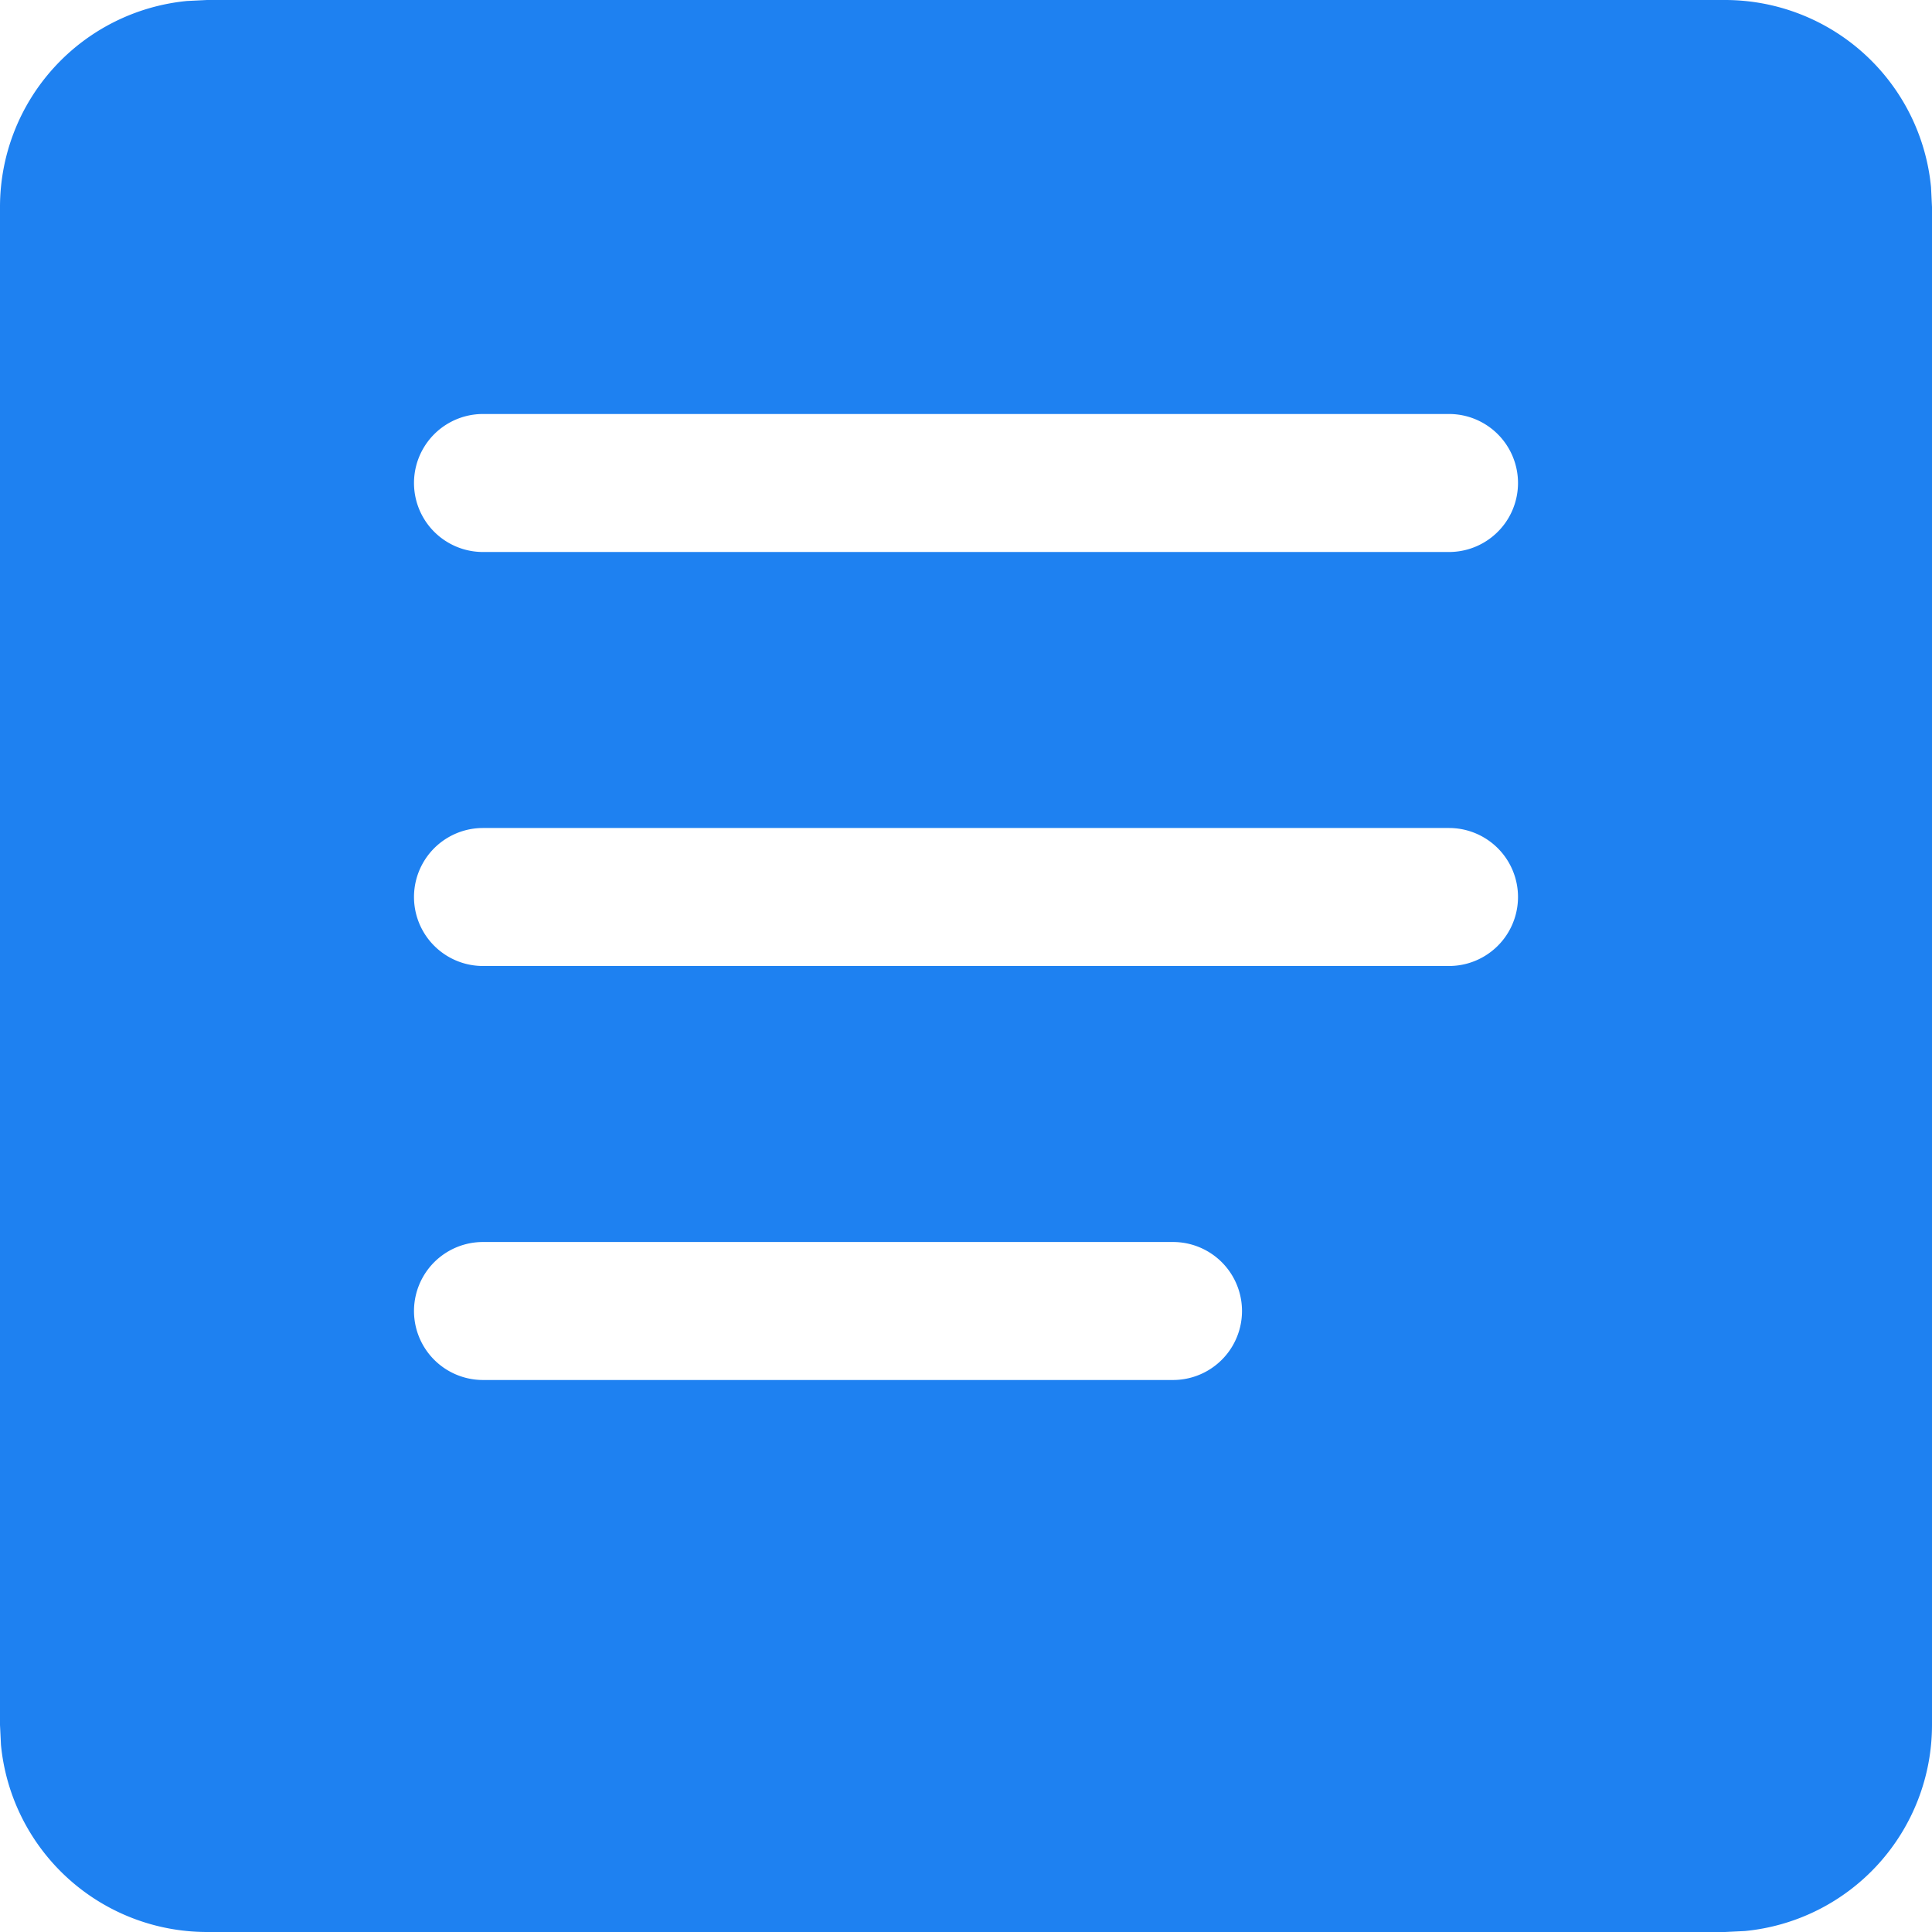 <?xml version="1.0" standalone="no"?><!DOCTYPE svg PUBLIC "-//W3C//DTD SVG 1.1//EN" "http://www.w3.org/Graphics/SVG/1.1/DTD/svg11.dtd"><svg t="1590394430985" class="icon" viewBox="0 0 1024 1024" version="1.1" xmlns="http://www.w3.org/2000/svg" p-id="5355" xmlns:xlink="http://www.w3.org/1999/xlink" width="200" height="200"><defs><style type="text/css"></style></defs><path d="M914.286 0a109.714 109.714 0 0 1 109.202 99.182L1024 109.714v804.571a109.714 109.714 0 0 1-99.182 109.202L914.286 1024h-804.571a109.714 109.714 0 0 1-109.202-99.182L0 914.286v-804.571A109.714 109.714 0 0 1 99.182 0.512L109.714 0h804.571z m-292.571 658.286h-365.714a36.571 36.571 0 0 0 0 73.143h365.714a36.571 36.571 0 0 0 0-73.143z m146.286-219.429h-512a36.571 36.571 0 0 0 0 73.143h512a36.571 36.571 0 1 0 0-73.143z m0-219.429h-512a36.571 36.571 0 0 0 0 73.143h512a36.571 36.571 0 1 0 0-73.143z" fill="#1e81f1" p-id="5356"></path></svg>
